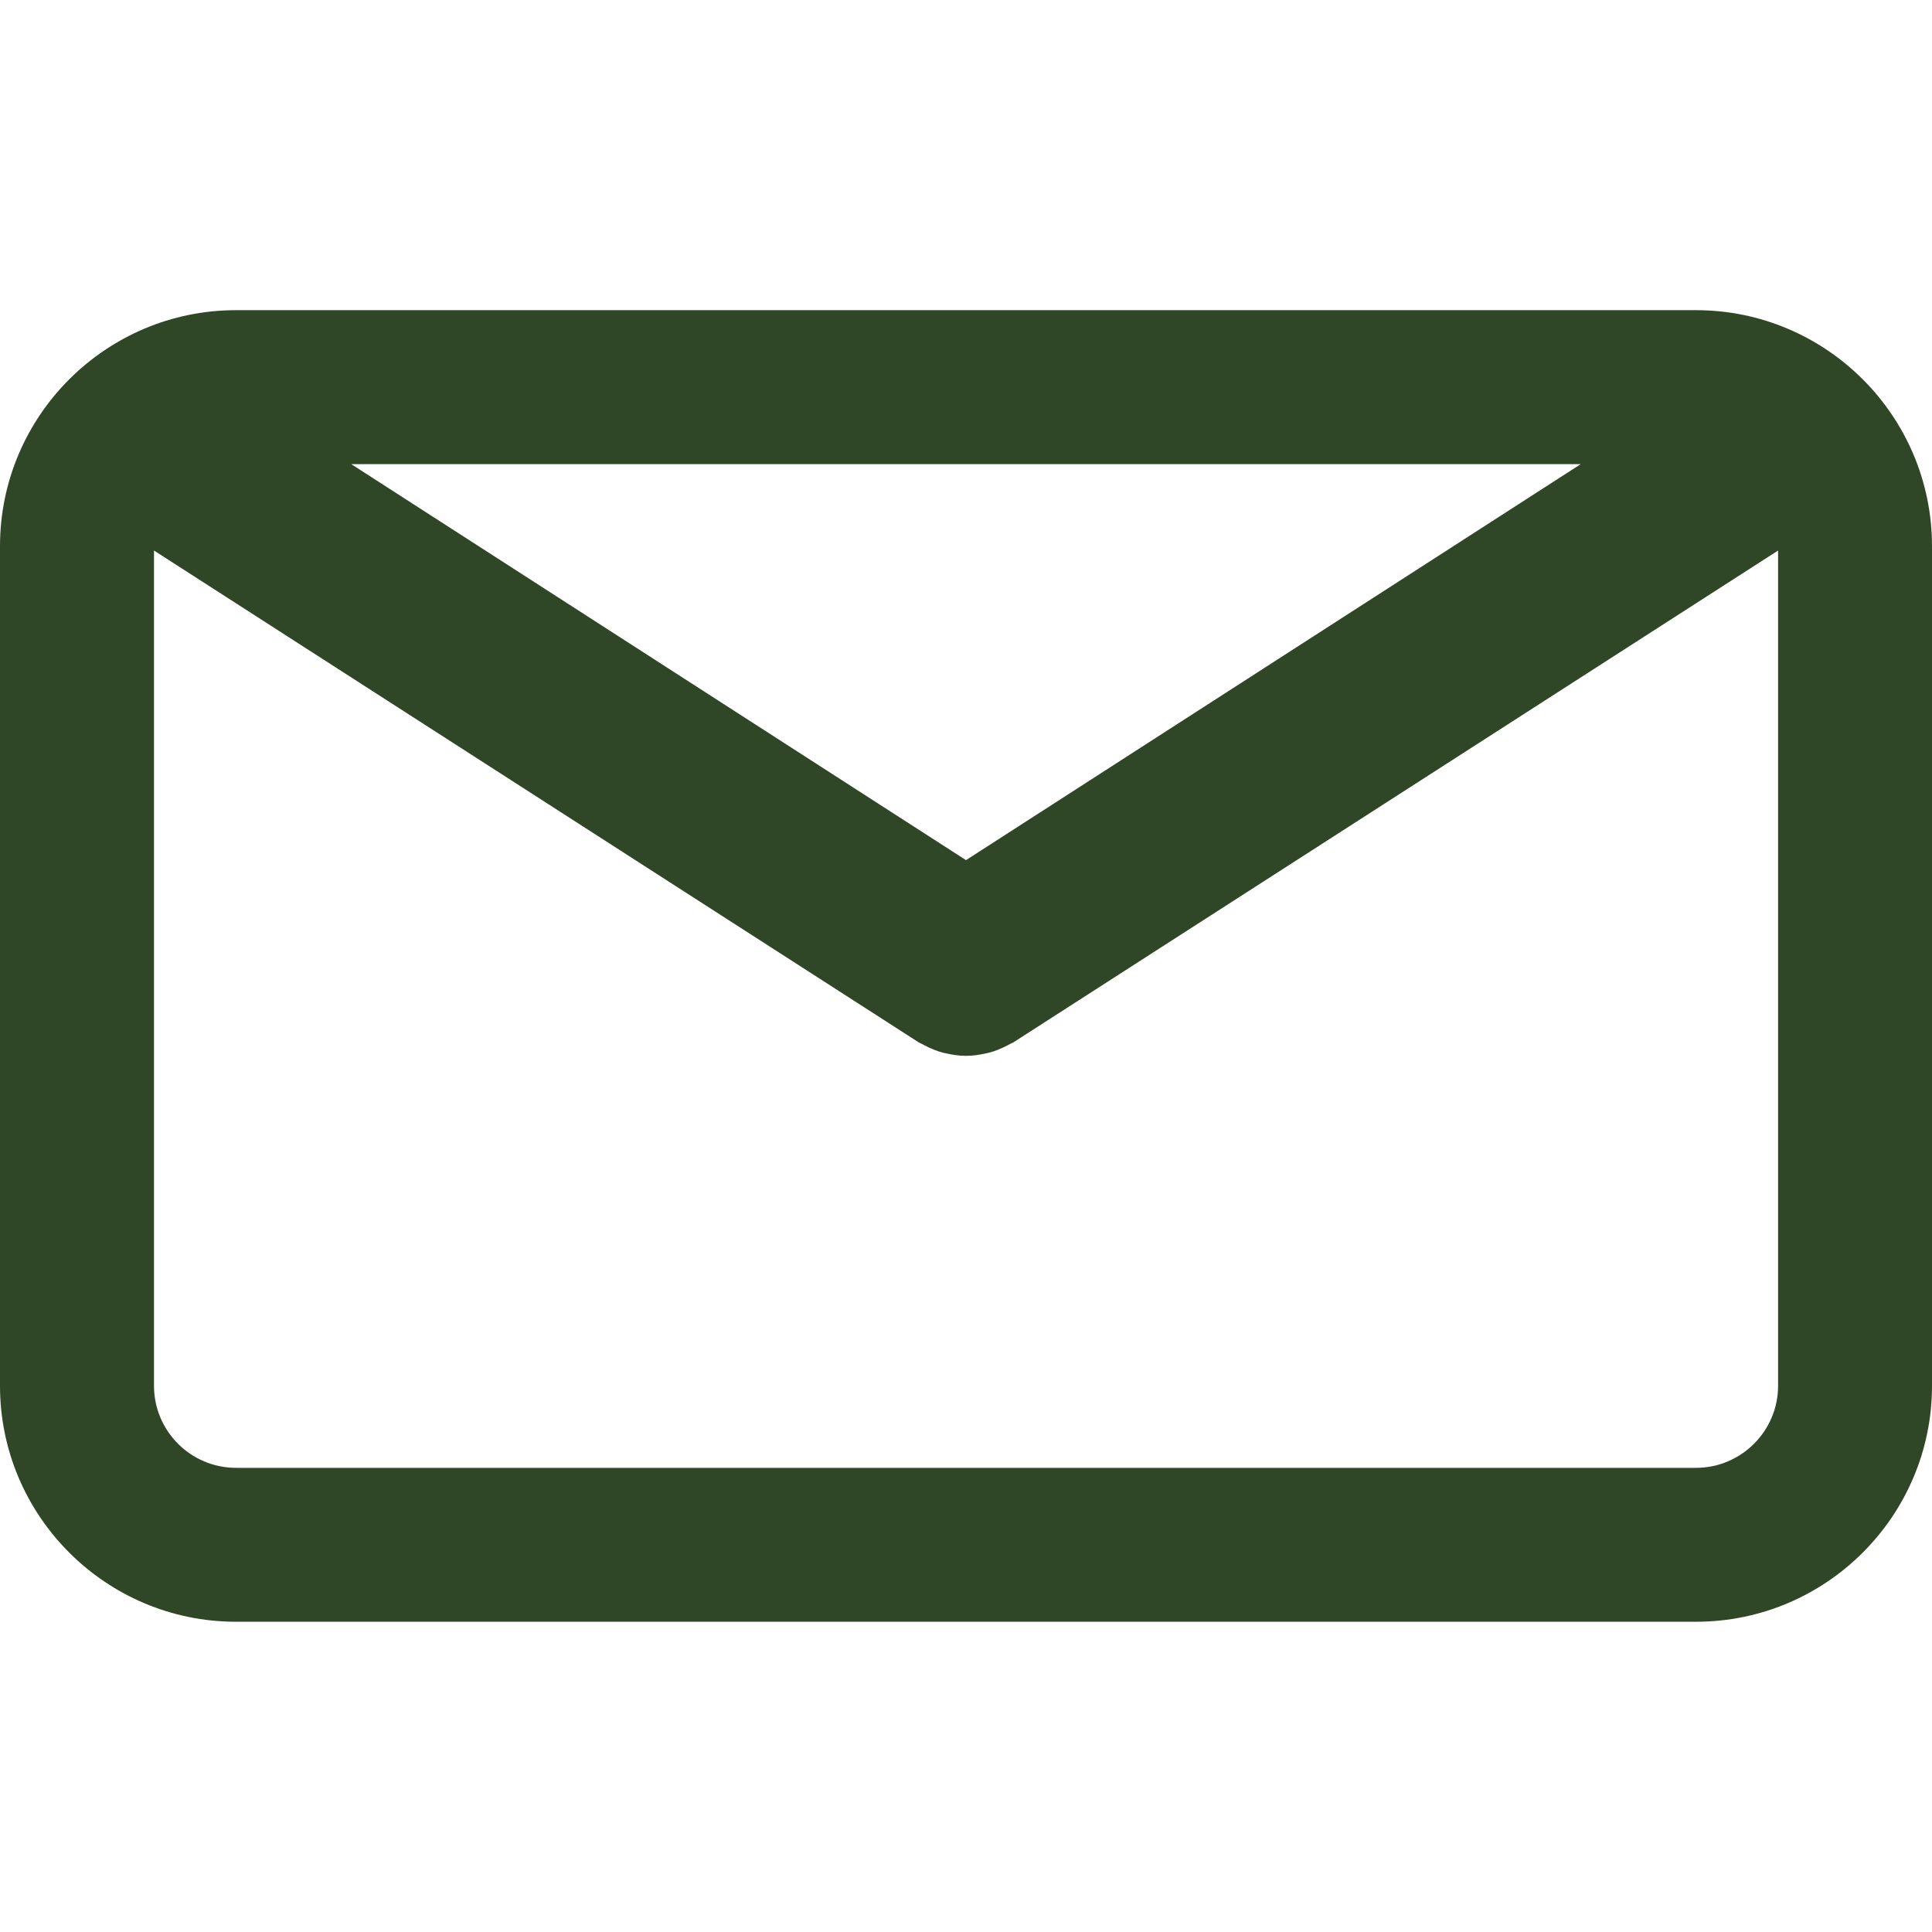 <svg width="24" height="24" viewBox="0 0 24 24" fill="none" xmlns="http://www.w3.org/2000/svg">
<g clip-path="url(#clip0_2073_1323)">
<path d="M21.068 3.853H2.932C1.315 3.853 0 5.168 0 6.785V17.215C0 18.831 1.315 20.146 2.932 20.146H21.068C22.685 20.146 24 18.831 24 17.215V6.785C24 5.168 22.685 3.853 21.068 3.853ZM19.636 5.766L12 10.685L4.364 5.766H19.636ZM21.068 18.234H2.932C2.37 18.234 1.913 17.777 1.913 17.215V6.839L11.41 12.947C11.423 12.955 11.436 12.96 11.45 12.967C11.463 12.975 11.477 12.982 11.491 12.989C11.565 13.027 11.641 13.058 11.718 13.078C11.726 13.08 11.734 13.081 11.742 13.083C11.827 13.103 11.913 13.116 11.999 13.116H12C12.001 13.116 12.001 13.116 12.001 13.116C12.087 13.116 12.173 13.103 12.258 13.083C12.267 13.081 12.274 13.08 12.282 13.078C12.36 13.058 12.435 13.027 12.509 12.989C12.523 12.982 12.537 12.975 12.551 12.967C12.564 12.96 12.578 12.955 12.591 12.947L22.088 6.839V17.215C22.088 17.777 21.63 18.234 21.068 18.234Z" fill="#304727"/>
</g>
<defs>
<clipPath id="clip0_2073_1323">
<rect width="24" height="24" fill="white"/>
</clipPath>
</defs>
</svg>
